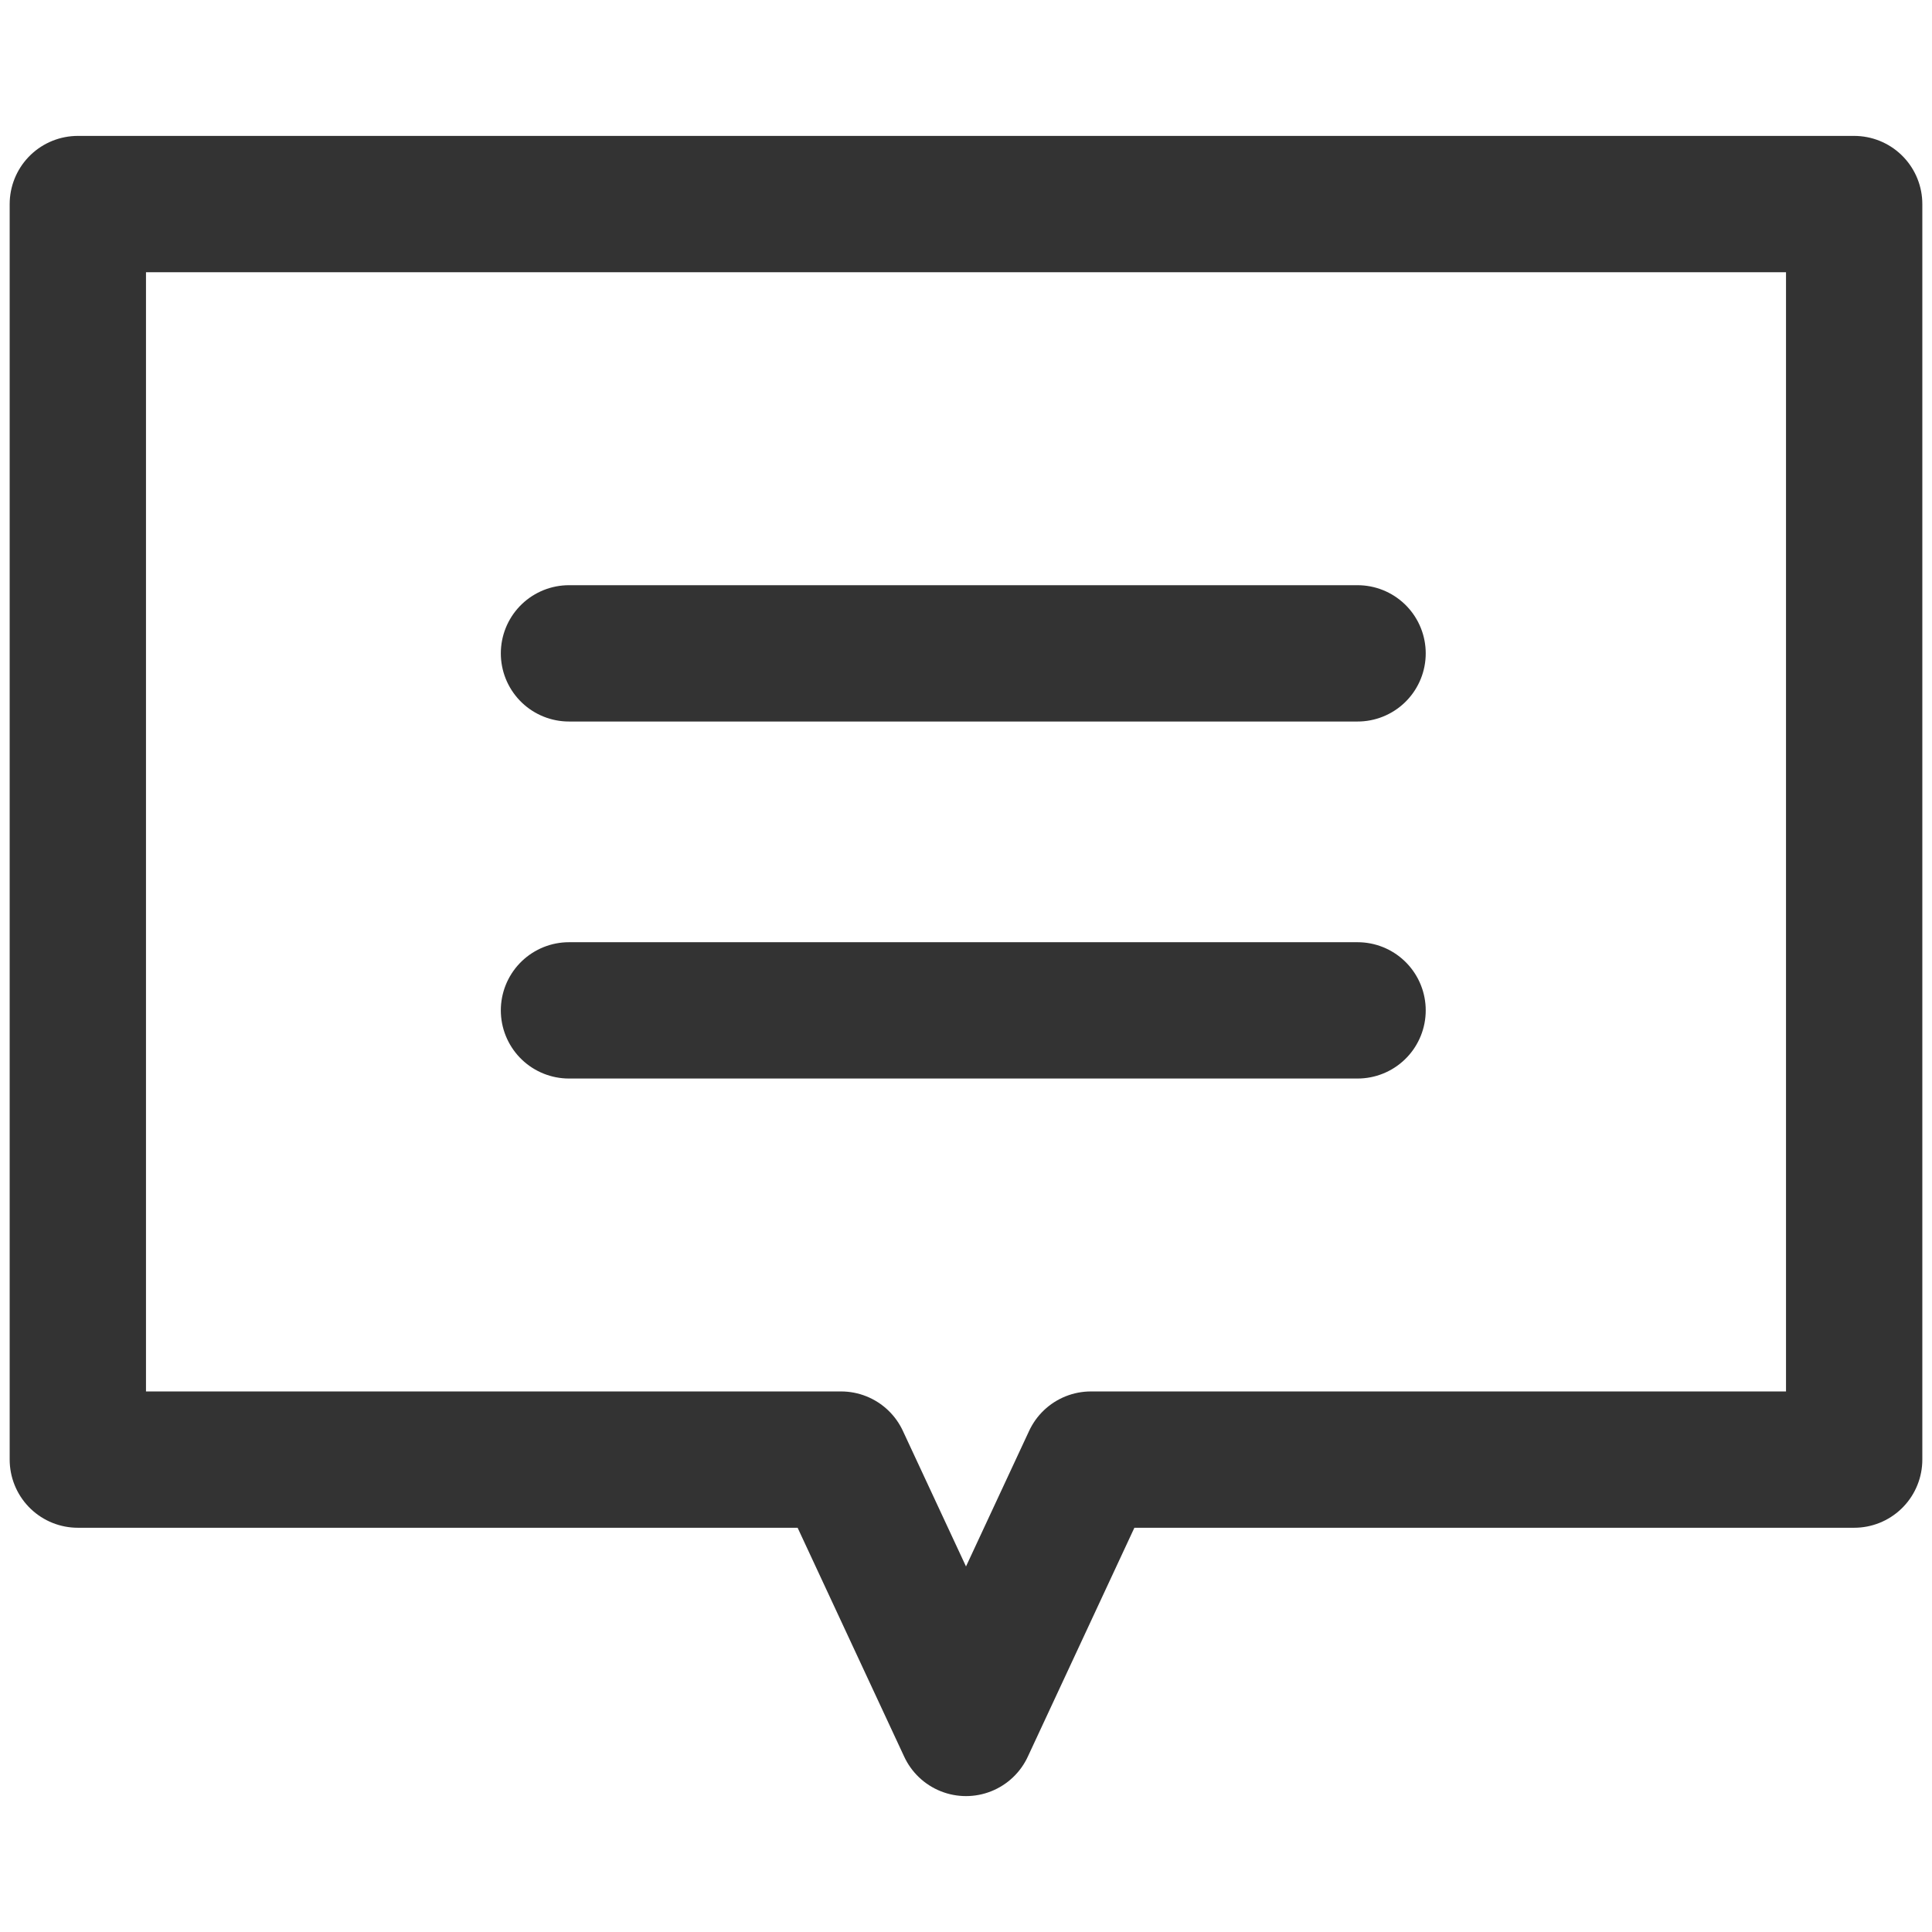 <?xml version="1.0" encoding="utf-8"?>
<!-- Generator: Adobe Illustrator 15.0.0, SVG Export Plug-In . SVG Version: 6.00 Build 0)  -->
<!DOCTYPE svg PUBLIC "-//W3C//DTD SVG 1.1//EN" "http://www.w3.org/Graphics/SVG/1.1/DTD/svg11.dtd">
<svg version="1.1" id="Layer_1" xmlns="http://www.w3.org/2000/svg" xmlns:xlink="http://www.w3.org/1999/xlink" x="0px" y="0px"
	 width="28.346px" height="28.346px" viewBox="0 0 28.346 28.346" enable-background="new 0 0 28.346 28.346" xml:space="preserve">
<polygon fill="none" stroke="#333333" stroke-width="2" stroke-linecap="round" stroke-linejoin="round" stroke-miterlimit="10" points="
	27.204,2.994 1.142,2.994 1.142,21.415 12.34,21.415 14.173,25.352 16.006,21.415 27.204,21.415 "/>
<g>
	
		<line fill="none" stroke="#333333" stroke-width="2" stroke-linecap="round" stroke-linejoin="round" stroke-miterlimit="10" x1="8.348" y1="9.586" x2="19.918" y2="9.586"/>
	
		<line fill="none" stroke="#333333" stroke-width="2" stroke-linecap="round" stroke-linejoin="round" stroke-miterlimit="10" x1="8.348" y1="14.824" x2="19.918" y2="14.824"/>
</g>
</svg>

